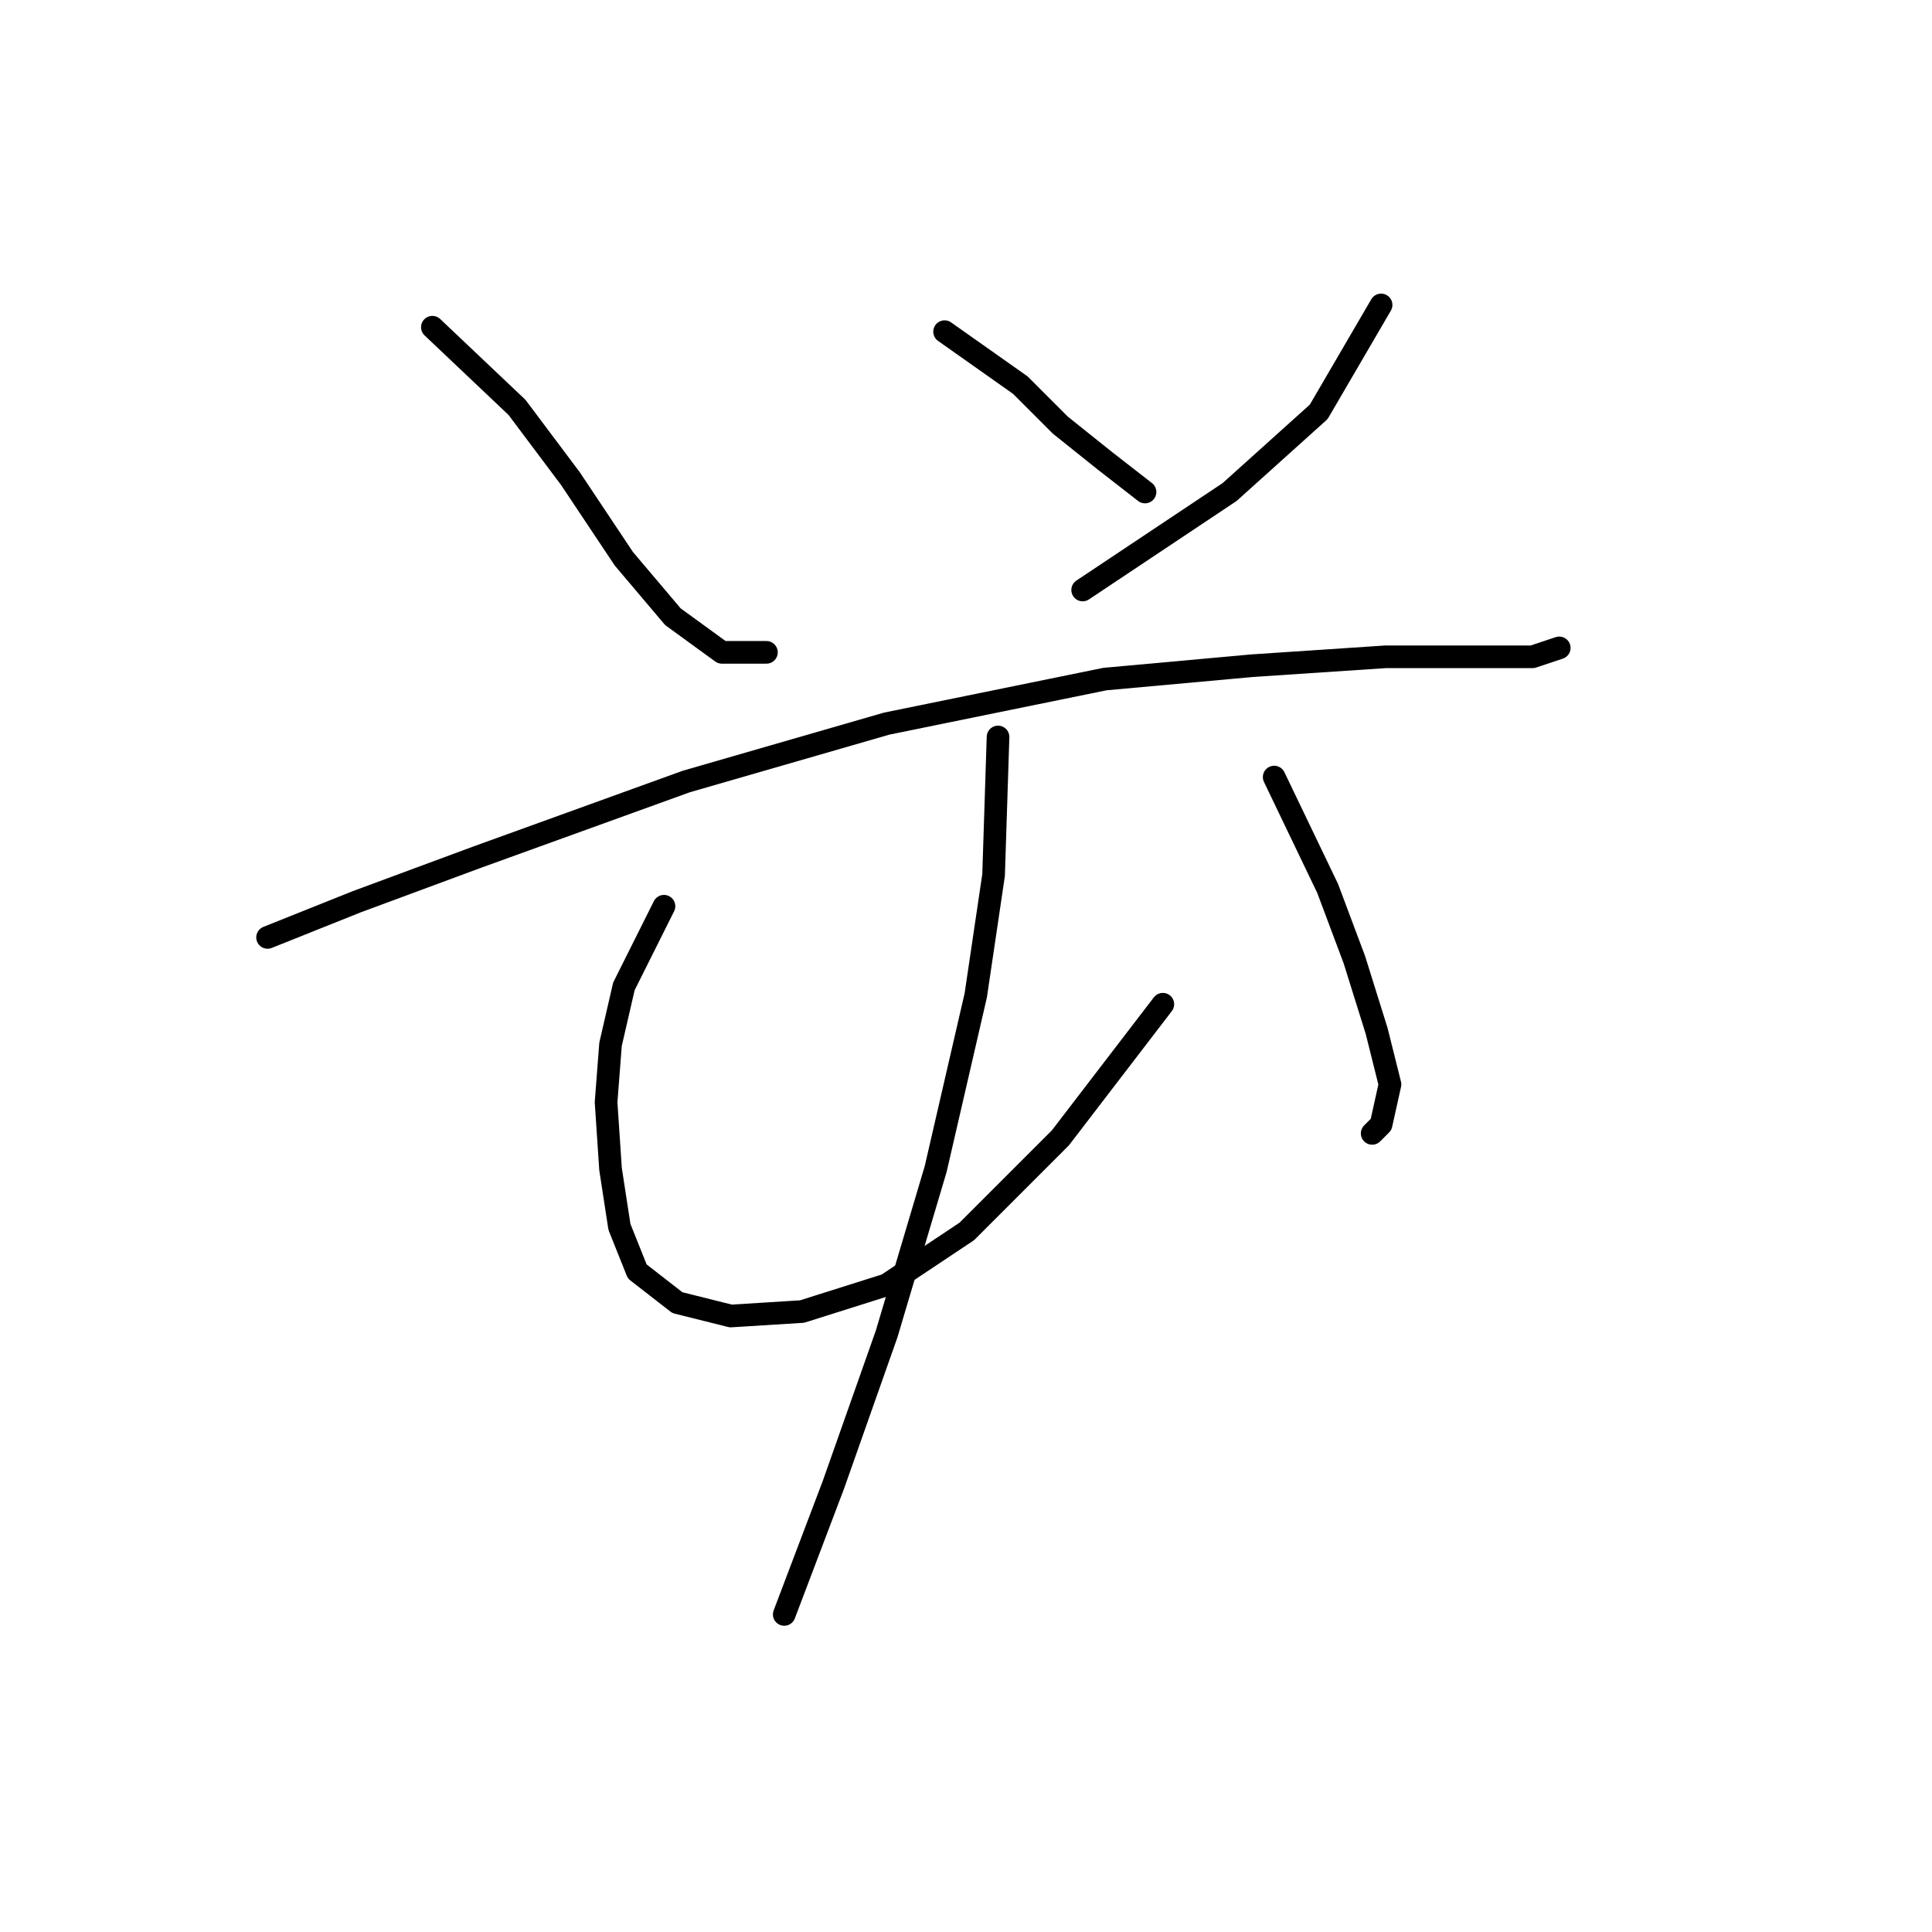 <?xml version="1.0" standalone="no"?>
    <svg width="256" height="256" xmlns="http://www.w3.org/2000/svg" version="1.1">
    <polyline stroke="black" stroke-width="3" stroke-linecap="round" fill="transparent" stroke-linejoin="round" points="57.292 43.357 68.505 53.98 75.587 63.423 82.669 74.046 89.162 81.719 95.654 86.44 101.555 86.44 101.555 86.44 " />
        <polyline stroke="black" stroke-width="3" stroke-linecap="round" fill="transparent" stroke-linejoin="round" points="125.163 43.947 135.196 51.029 140.508 56.341 146.409 61.062 151.721 65.193 151.721 65.193 " />
        <polyline stroke="black" stroke-width="3" stroke-linecap="round" fill="transparent" stroke-linejoin="round" points="183.001 40.406 174.738 54.57 162.935 65.193 143.459 78.177 143.459 78.177 " />
        <polyline stroke="black" stroke-width="3" stroke-linecap="round" fill="transparent" stroke-linejoin="round" points="35.455 124.212 47.258 119.49 63.193 113.589 90.932 103.555 117.49 95.883 146.409 89.981 165.886 88.211 183.591 87.03 196.575 87.03 203.067 87.03 206.608 85.85 206.608 85.85 " />
        <polyline stroke="black" stroke-width="3" stroke-linecap="round" fill="transparent" stroke-linejoin="round" points="87.981 120.081 82.669 130.704 80.899 138.376 80.309 146.049 80.899 154.901 82.079 162.574 84.44 168.476 89.752 172.607 96.834 174.378 106.277 173.787 117.49 170.246 128.114 163.164 140.508 150.77 154.082 133.065 154.082 133.065 " />
        <polyline stroke="black" stroke-width="3" stroke-linecap="round" fill="transparent" stroke-linejoin="round" points="168.836 102.965 175.919 117.72 179.46 127.163 182.411 136.606 184.181 143.688 183.001 149 181.821 150.18 181.821 150.18 " />
        <polyline stroke="black" stroke-width="3" stroke-linecap="round" fill="transparent" stroke-linejoin="round" points="132.245 97.654 131.655 115.949 129.294 131.884 123.982 154.901 117.49 176.738 110.408 196.805 103.916 213.92 103.916 213.92 " />
        </svg>
